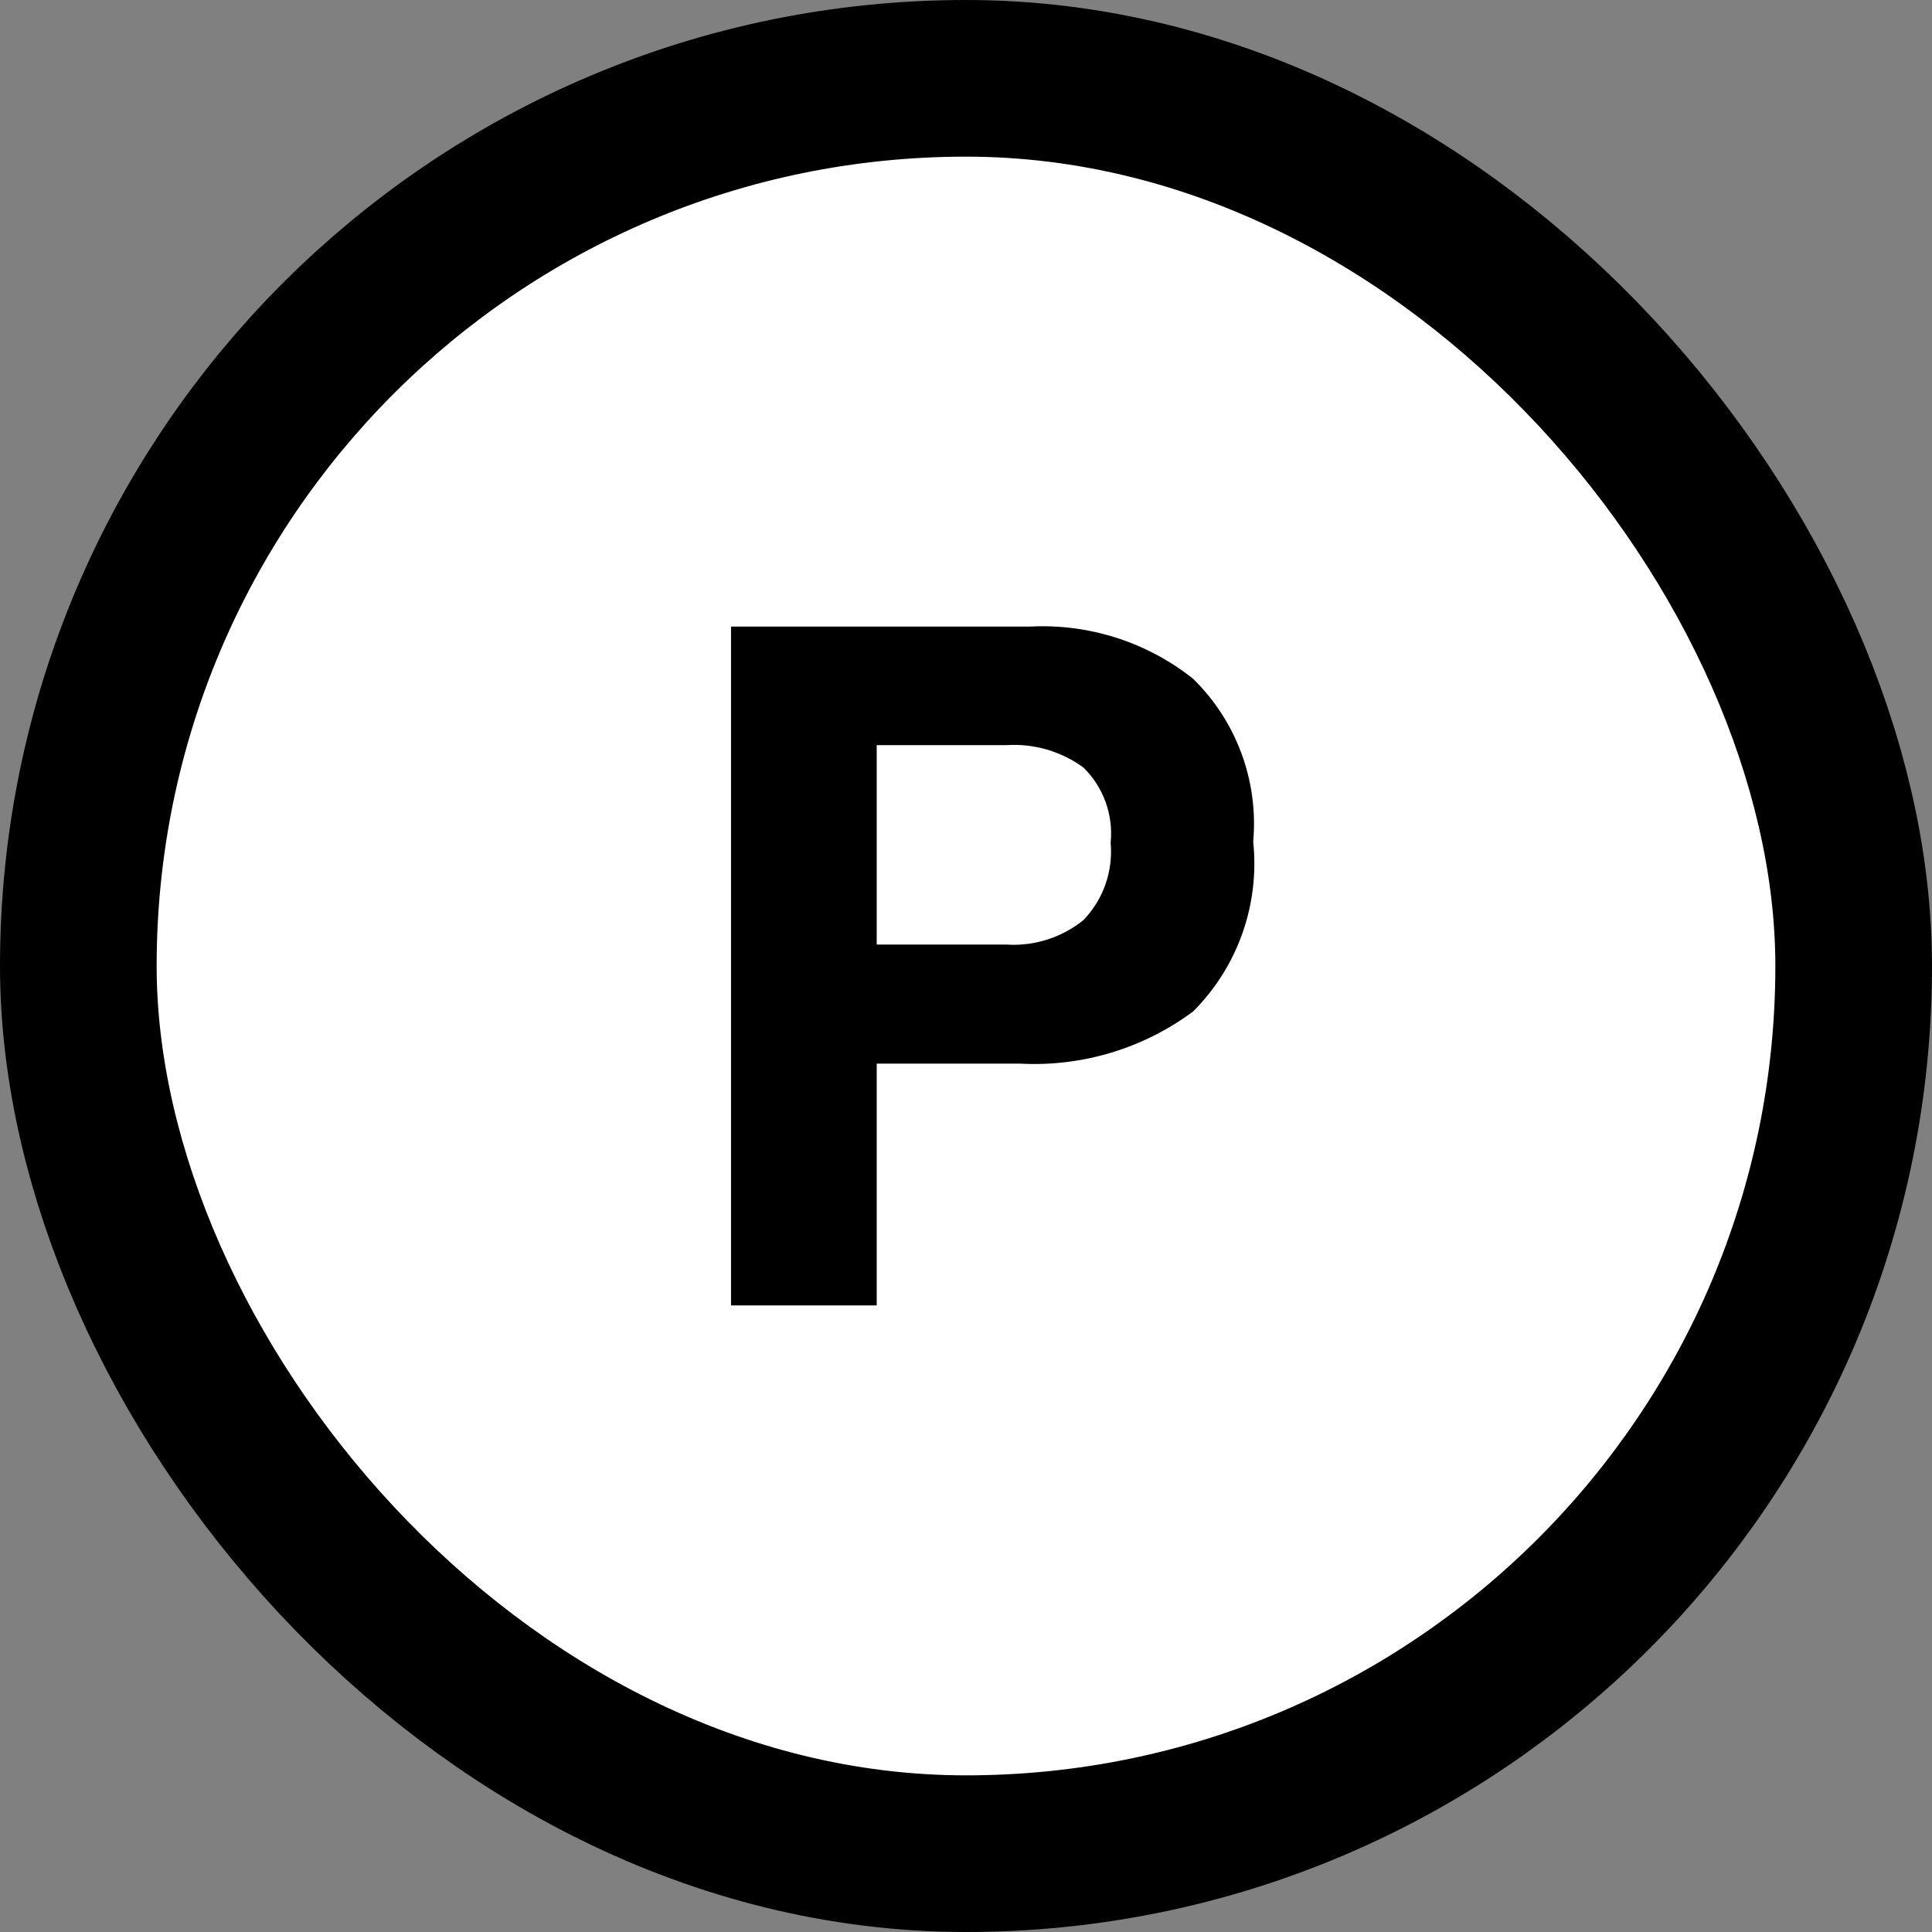 <svg xmlns="http://www.w3.org/2000/svg" viewBox="0 0 37 37" height="37" width="37"><rect x="0" y="0" width="37" height="37" fill="#808080" stroke="none"/><title>parking-15.svg</title><rect fill="none" x="0" y="0" width="37" height="37"></rect><rect x="3" y="3" rx="15.5" ry="15.5" width="31" height="31" stroke="#000000" style="stroke-linejoin:round;stroke-miterlimit:4;" fill="#000000" stroke-width="6"></rect><rect x="3" y="3" width="31" height="31" rx="15.5" ry="15.5" fill="#ffffff"></rect><path fill="#000000" transform="translate(11 11)" d="M11.85,8.37c-0.953,0.709-2.124,1.062-3.31,1H5.79V14H3V1h5.72c1.131-0.06,2.244,0.295,3.13,1
	c0.832,0.815,1.254,1.96,1.15,3.12C13.127,6.321,12.704,7.516,11.85,8.37z M9.75,3.7C9.325,3.389,8.805,3.237,8.28,3.27
	H5.79v3.82h2.49c0.531,0.033,1.056-0.135,1.47-0.47c0.38-0.395,0.569-0.935,0.52-1.48C10.324,4.606,10.133,4.076,9.75,3.7
	z"></path></svg>